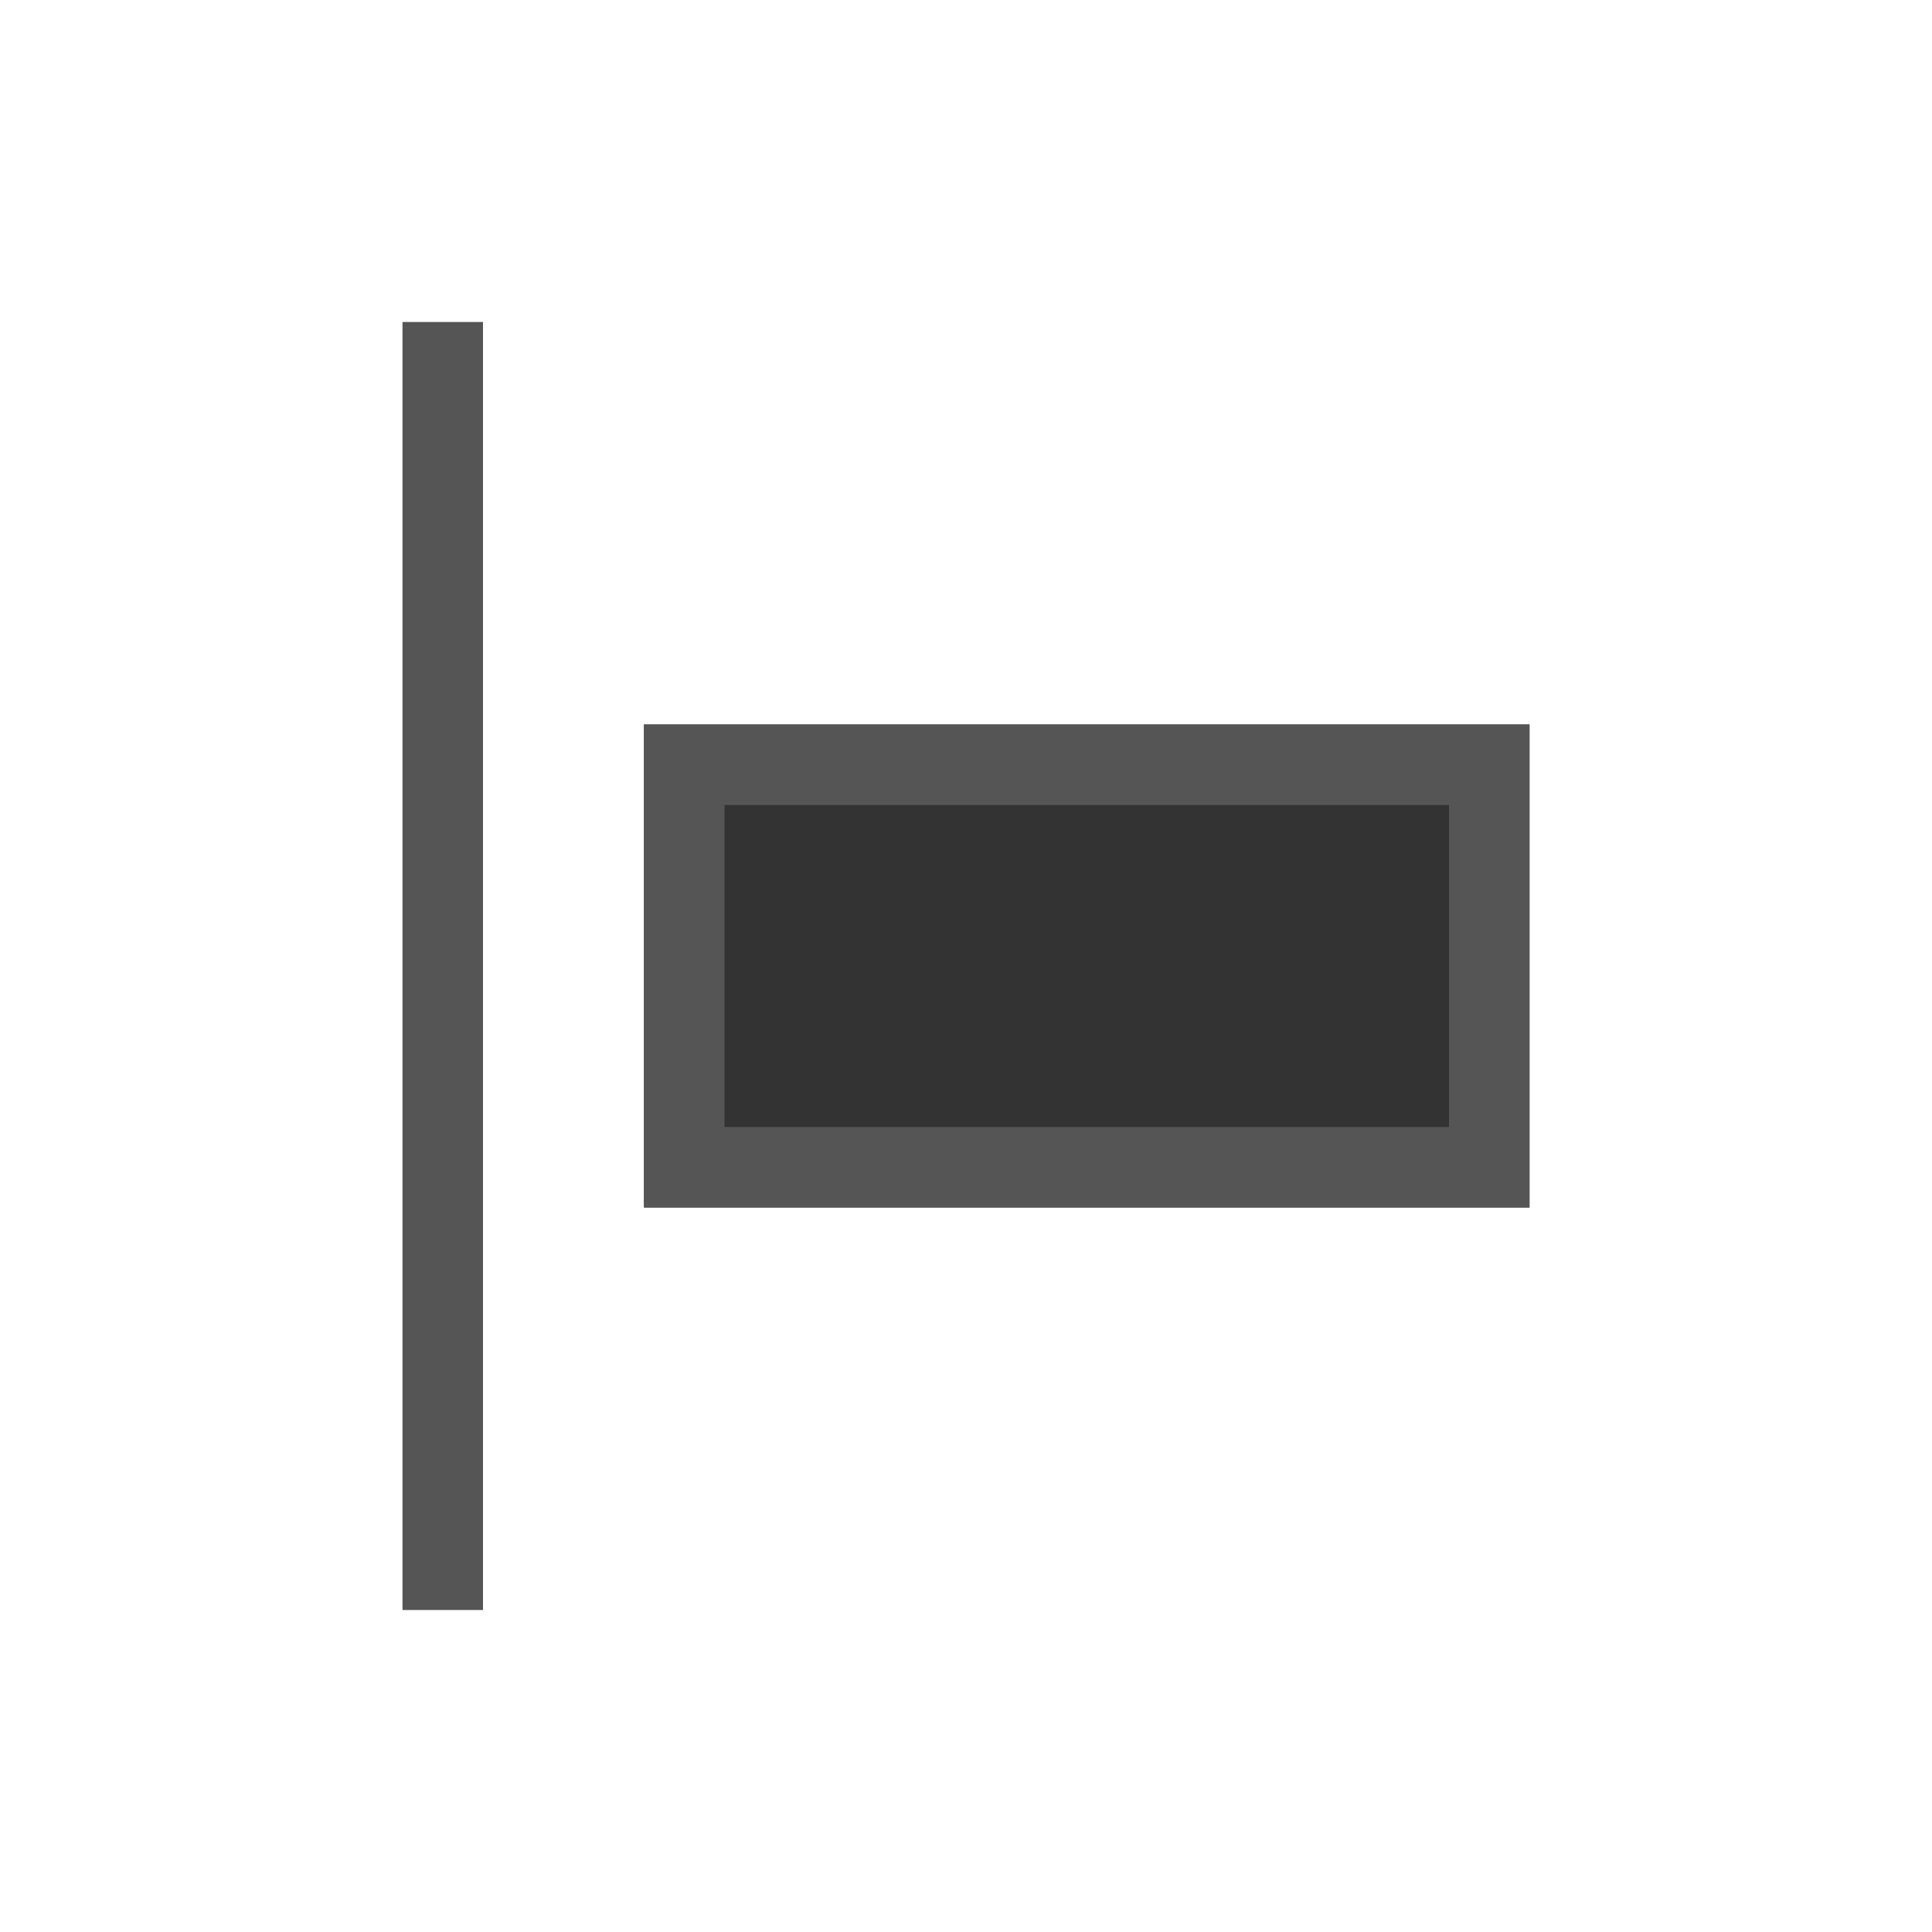 <svg width="24" height="24" viewBox="0 0 24 24" 
    xmlns="http://www.w3.org/2000/svg" 
    xmlns:xlink="http://www.w3.org/1999/xlink">
    <title>icon-align-1-left</title>
    <defs>
        <path id="a" d="M8 9h11v6H8z"/>
    </defs>
    <g fill="none" fill-rule="evenodd">
        <path fill="#555" d="M5 4h1v16H5z"/>
        <use fill="#333" xlink:href="#a"/>
        <path stroke="#555" d="M8.5 9.5h10v5h-10z"/>
    </g>
</svg>